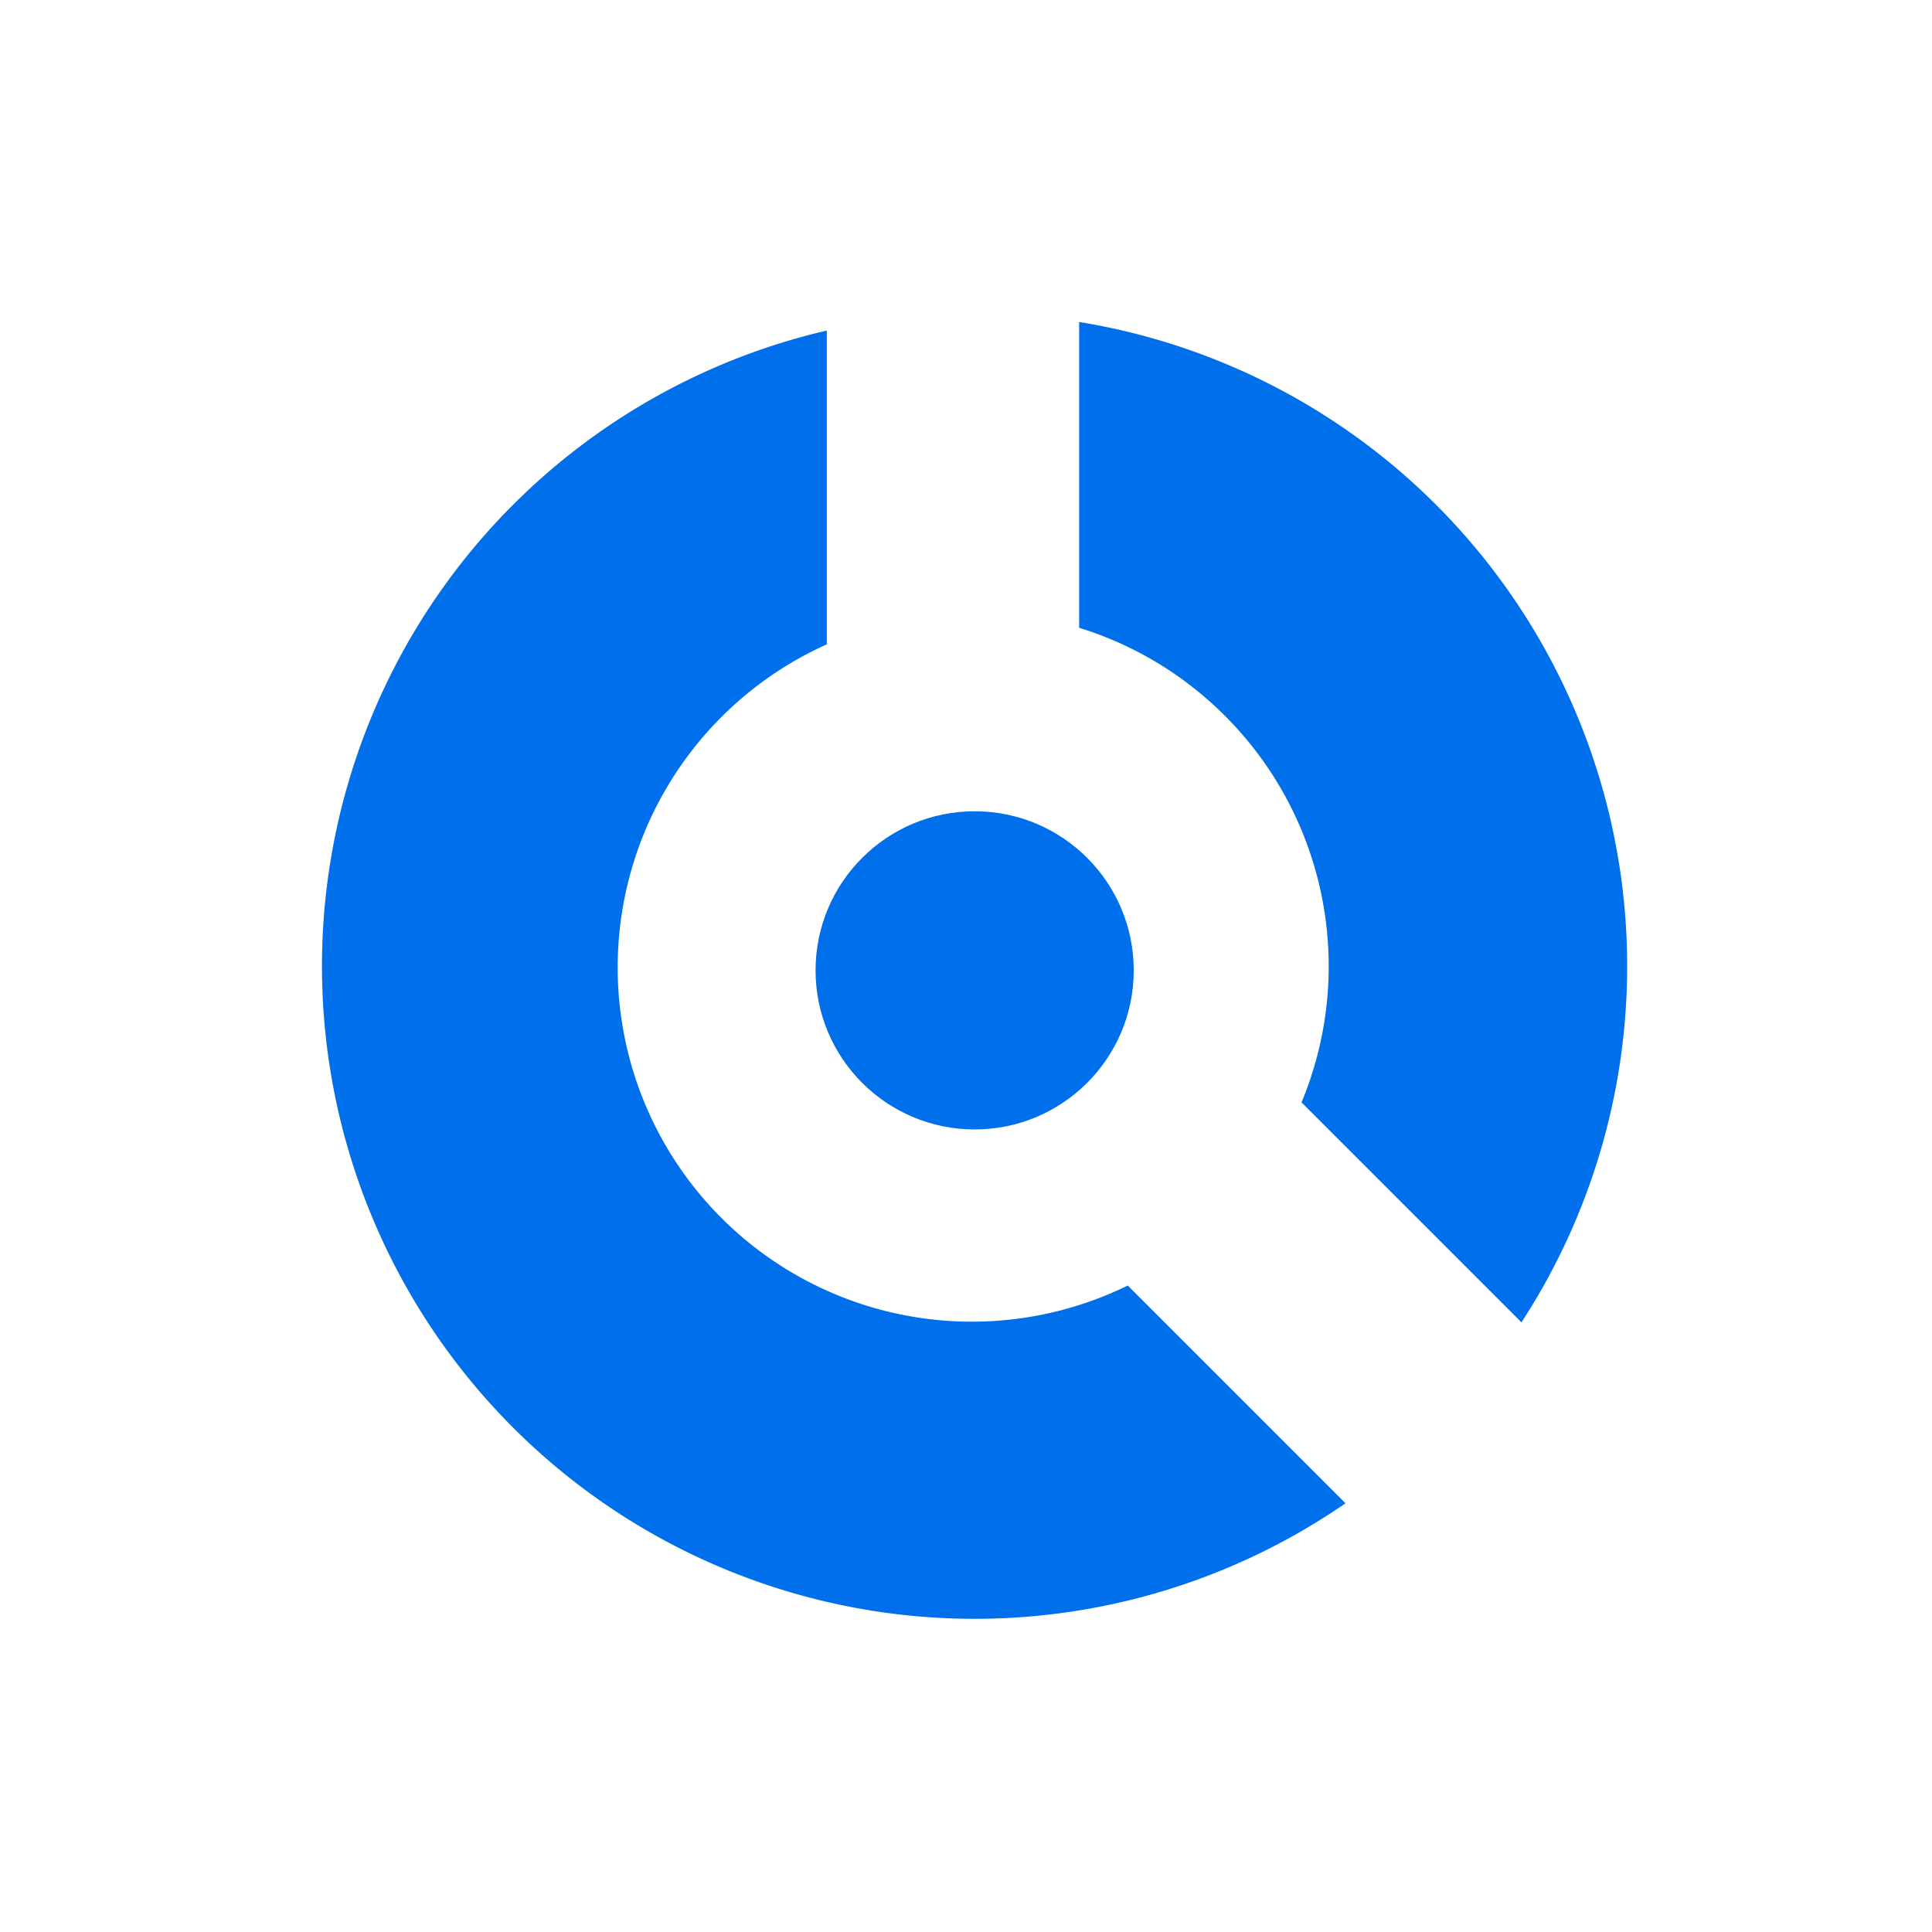 <svg xmlns="http://www.w3.org/2000/svg" width="90" height="90" viewBox="0 0 90 90">
  <g id="Dr_iQ" data-name="Dr iQ" transform="translate(12110 -12344)">
    <rect id="Rectangle_3231" data-name="Rectangle 3231" width="90" height="90" rx="30" transform="translate(-12110 12344)" fill="none"/>
    <g id="Group_8641" data-name="Group 8641" transform="translate(-12095 12359)">
      <g id="Kigi" transform="translate(22.992 22.792)">
        <circle id="Ellipse_4" data-name="Ellipse 4" cx="7.411" cy="7.411" r="7.411" fill="#006feb"/>
      </g>
      <path id="Path_102" data-name="Path 102" d="M2589.163,1555.031a30.407,30.407,0,0,0,38.774,3.522l-10.143-10.143a16.5,16.5,0,1,1-14.019-29.869v-14.618a30.4,30.4,0,0,0-14.612,51.108Zm33.16-33.16a16.5,16.5,0,0,1,3.566,18.007l10.246,10.246a30.406,30.406,0,0,0-20.606-46.6v14.245A16.457,16.457,0,0,1,2622.323,1521.872Z" transform="translate(-2580.259 -1503.525)" fill="#006feb"/>
    </g>
  </g>
</svg>
